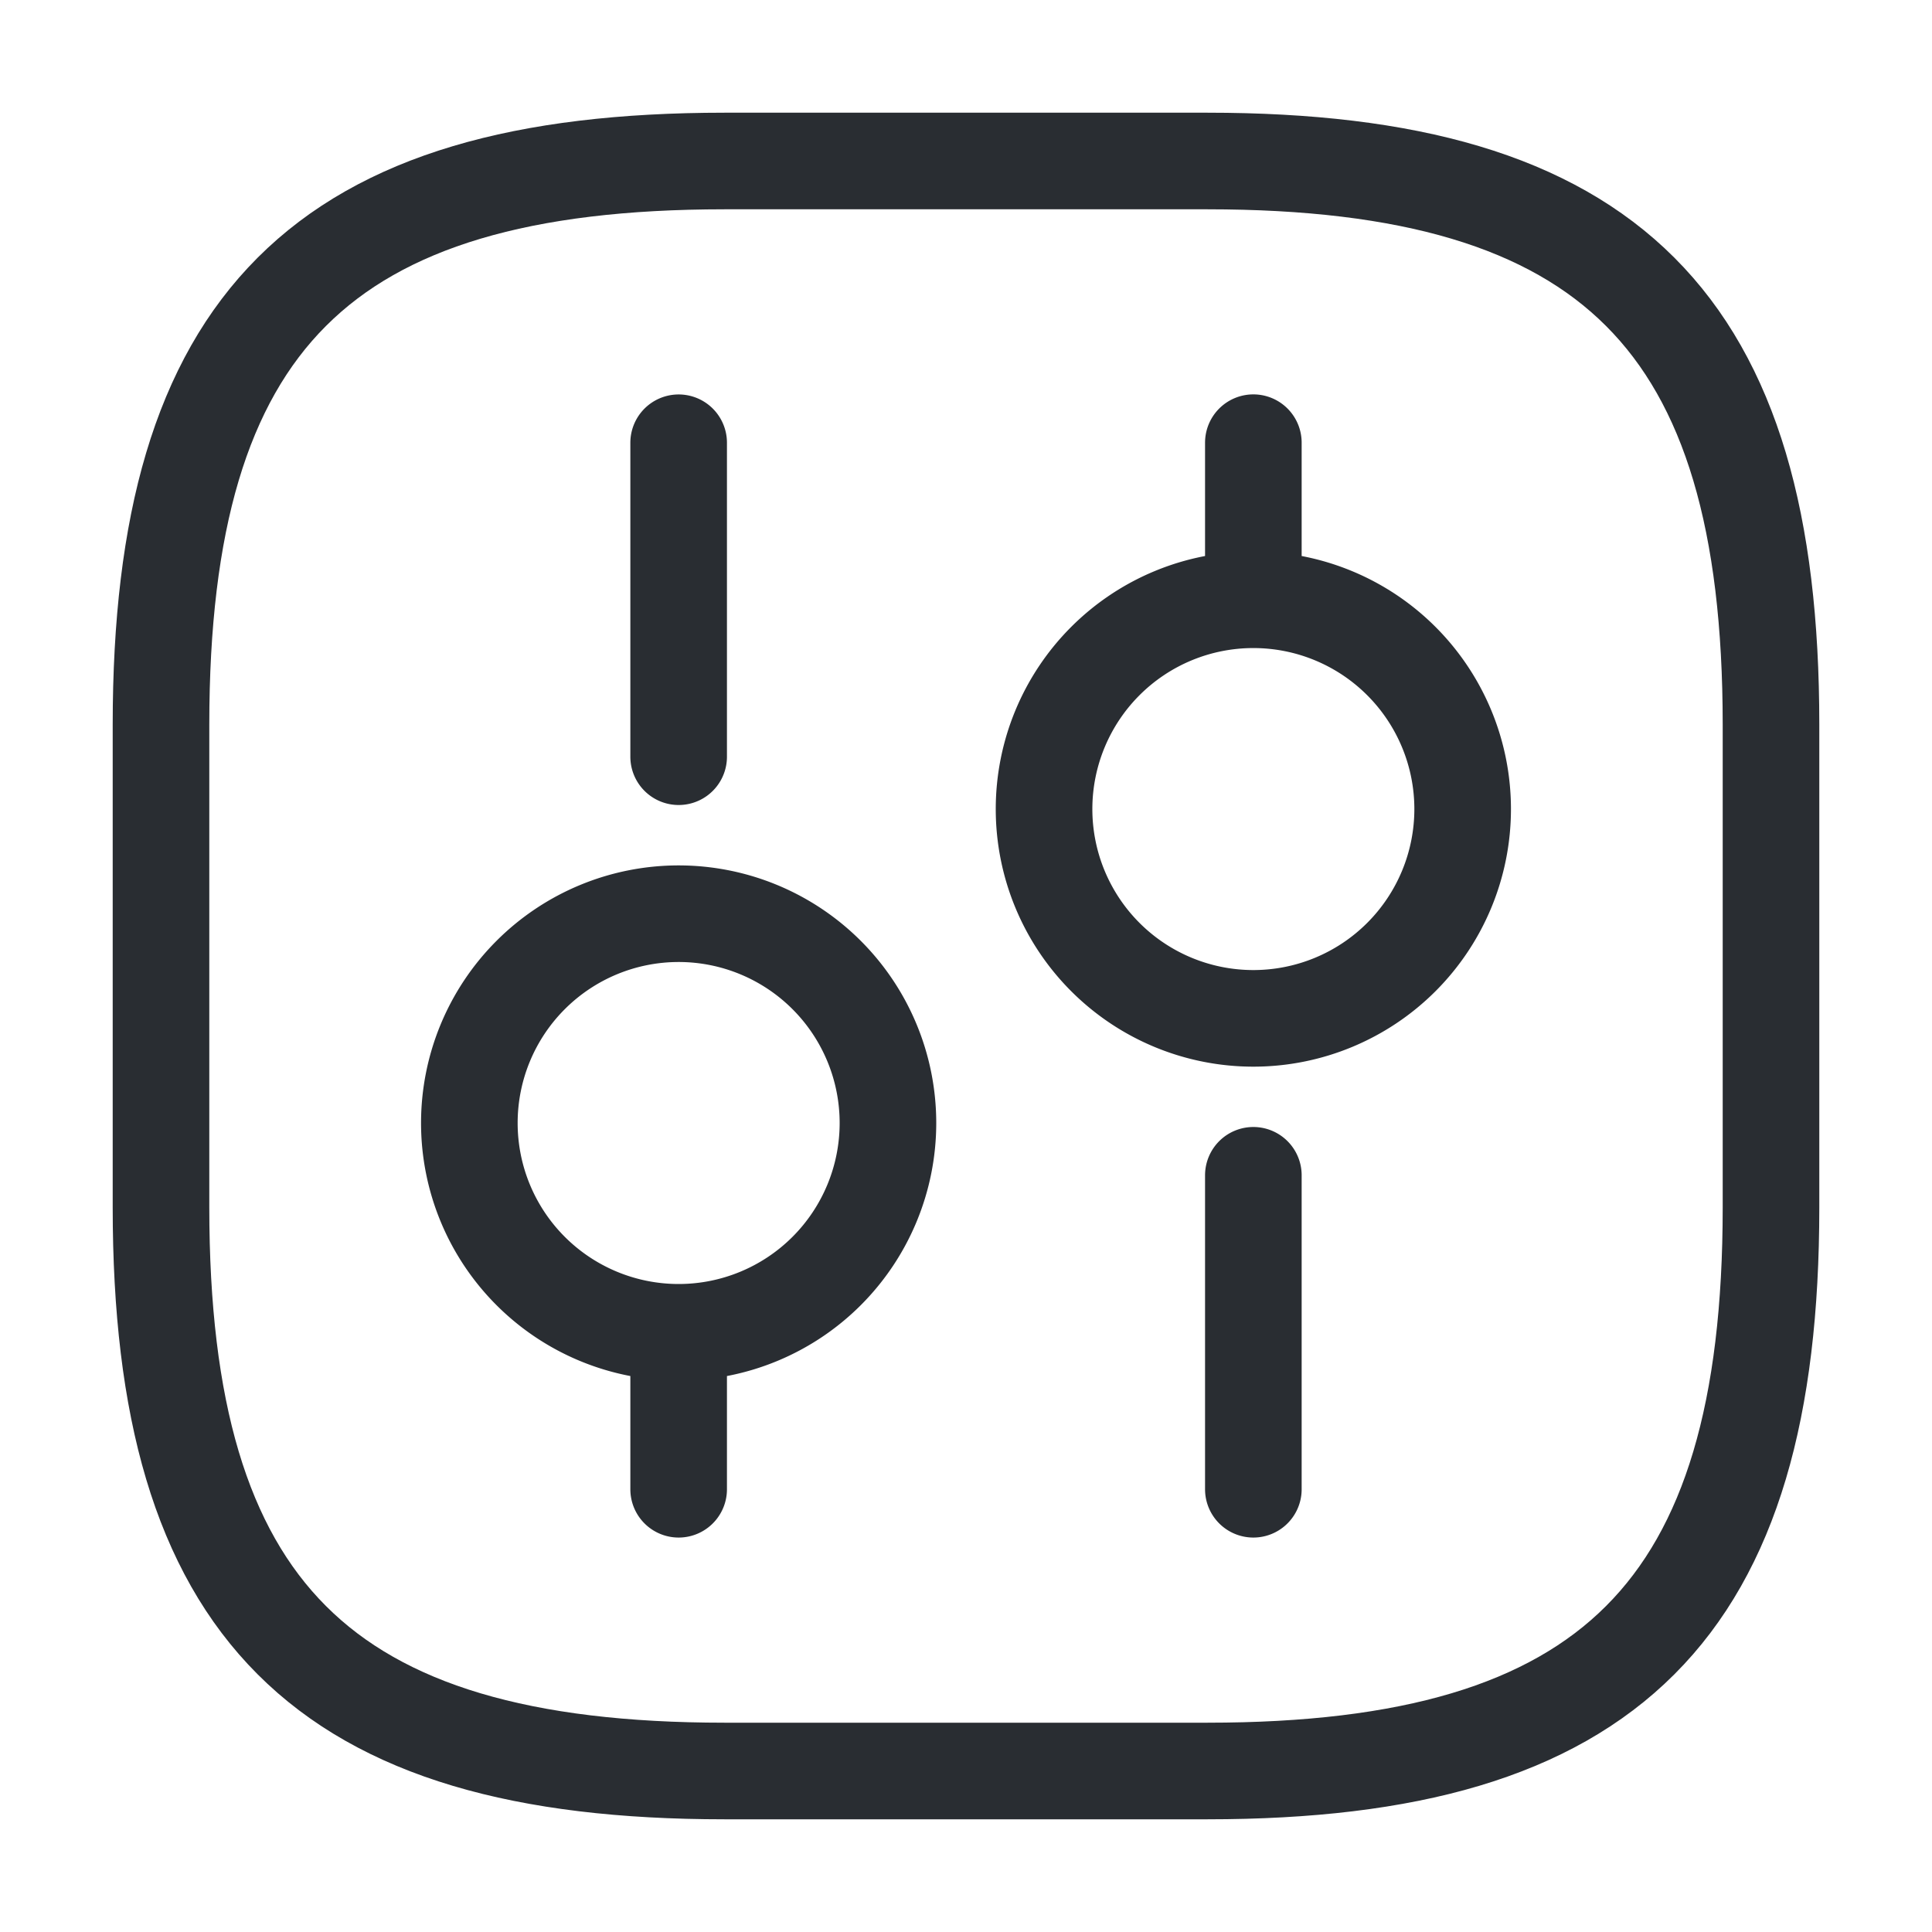 <svg xmlns="http://www.w3.org/2000/svg" width="30" height="30" fill="none"><path stroke="#292D32" stroke-linecap="round" stroke-linejoin="round" stroke-width="1.5" d="M11.25 27.5h7.5c6.25 0 8.75-2.5 8.75-8.75v-7.5C27.5 5 25 2.5 18.75 2.5h-7.5C5 2.5 2.5 5 2.5 11.25v7.5C2.5 25 5 27.5 11.25 27.5"/><path stroke="#292D32" stroke-linecap="round" stroke-linejoin="round" stroke-miterlimit="10" stroke-width="1.5" d="M19.462 23.125V18.25M19.462 9.313V6.874M19.462 15.813a3.25 3.25 0 1 0 0-6.5 3.25 3.25 0 0 0 0 6.5M10.538 23.125v-2.437M10.538 11.75V6.875M10.538 20.688a3.25 3.25 0 1 0 0-6.5 3.25 3.25 0 0 0 0 6.5"/></svg>